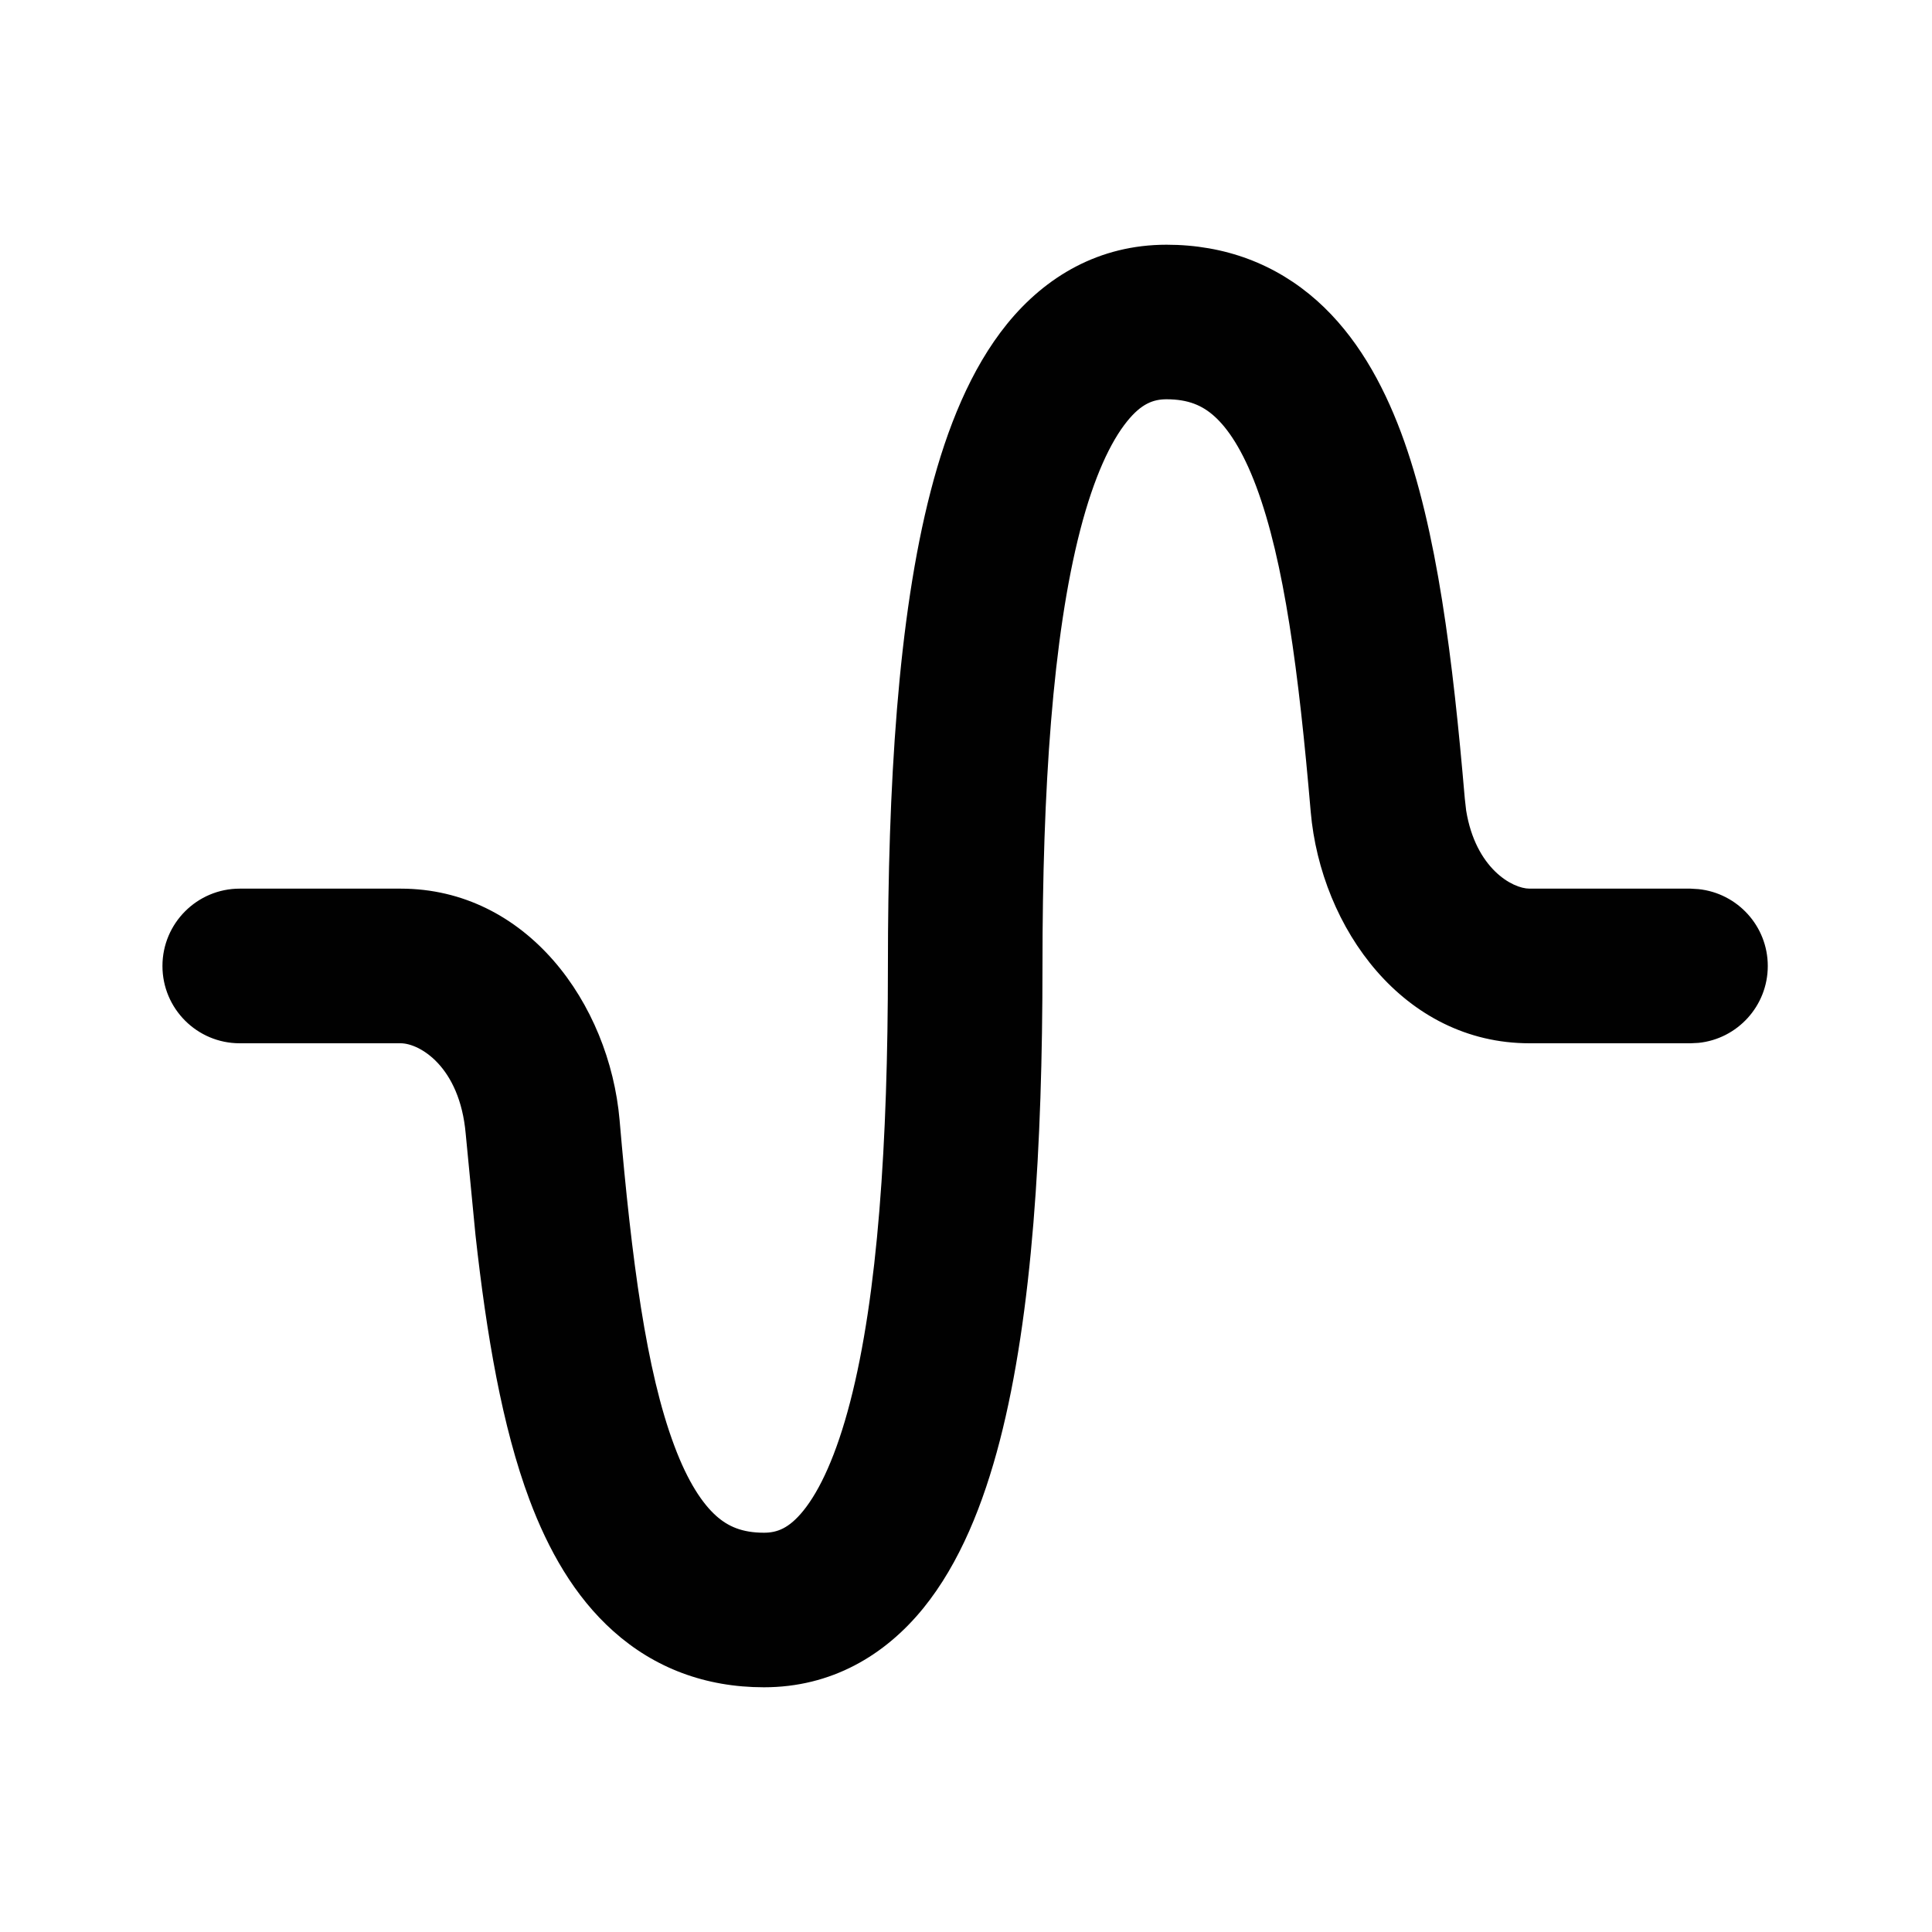 <svg width="24" height="24" viewBox="0 0 24 24" fill="none" xmlns="http://www.w3.org/2000/svg">
<g clip-path="url(#clip0_4007_29493)">
<path d="M4.978 11.039C6.541 11.04 7.57 12.462 7.697 13.916V13.917C7.847 15.659 8.028 17.031 8.376 17.958C8.545 18.411 8.728 18.68 8.897 18.831C9.043 18.961 9.217 19.04 9.49 19.04C9.654 19.04 9.801 18.986 9.979 18.767C10.183 18.515 10.389 18.079 10.561 17.415C10.904 16.093 11.03 14.196 11.03 12C11.03 9.779 11.153 7.675 11.561 6.102C11.764 5.318 12.058 4.582 12.51 4.024C12.989 3.434 13.654 3.04 14.491 3.04C15.217 3.04 15.85 3.281 16.361 3.736C16.848 4.171 17.172 4.755 17.403 5.37C17.855 6.579 18.049 8.207 18.196 9.917L18.213 10.068C18.33 10.788 18.788 11.039 19 11.039H21L21.099 11.045C21.582 11.095 21.96 11.503 21.96 12C21.96 12.497 21.582 12.906 21.099 12.955L21 12.96H19C17.438 12.96 16.408 11.532 16.282 10.083V10.082C16.133 8.342 15.952 6.97 15.605 6.042C15.435 5.589 15.252 5.319 15.082 5.168C14.936 5.038 14.763 4.96 14.491 4.96C14.327 4.96 14.179 5.014 14.002 5.233C13.798 5.485 13.591 5.92 13.419 6.584C13.077 7.906 12.95 9.804 12.95 12C12.95 14.221 12.827 16.324 12.42 17.897C12.217 18.681 11.923 19.418 11.471 19.976C10.992 20.566 10.326 20.96 9.49 20.96C8.763 20.96 8.13 20.72 7.62 20.264C7.133 19.83 6.808 19.246 6.578 18.632C6.238 17.725 6.044 16.582 5.907 15.345L5.785 14.083C5.711 13.244 5.208 12.96 4.978 12.96H2.978C2.448 12.96 2.018 12.53 2.018 12C2.018 11.47 2.448 11.039 2.978 11.039H4.978Z" fill="#010101"/>
</g>
<defs>
<clipPath id="clip0_4007_29493">
<rect width="24" height="24" fill="white"/>
</clipPath>
</defs>
</svg>
